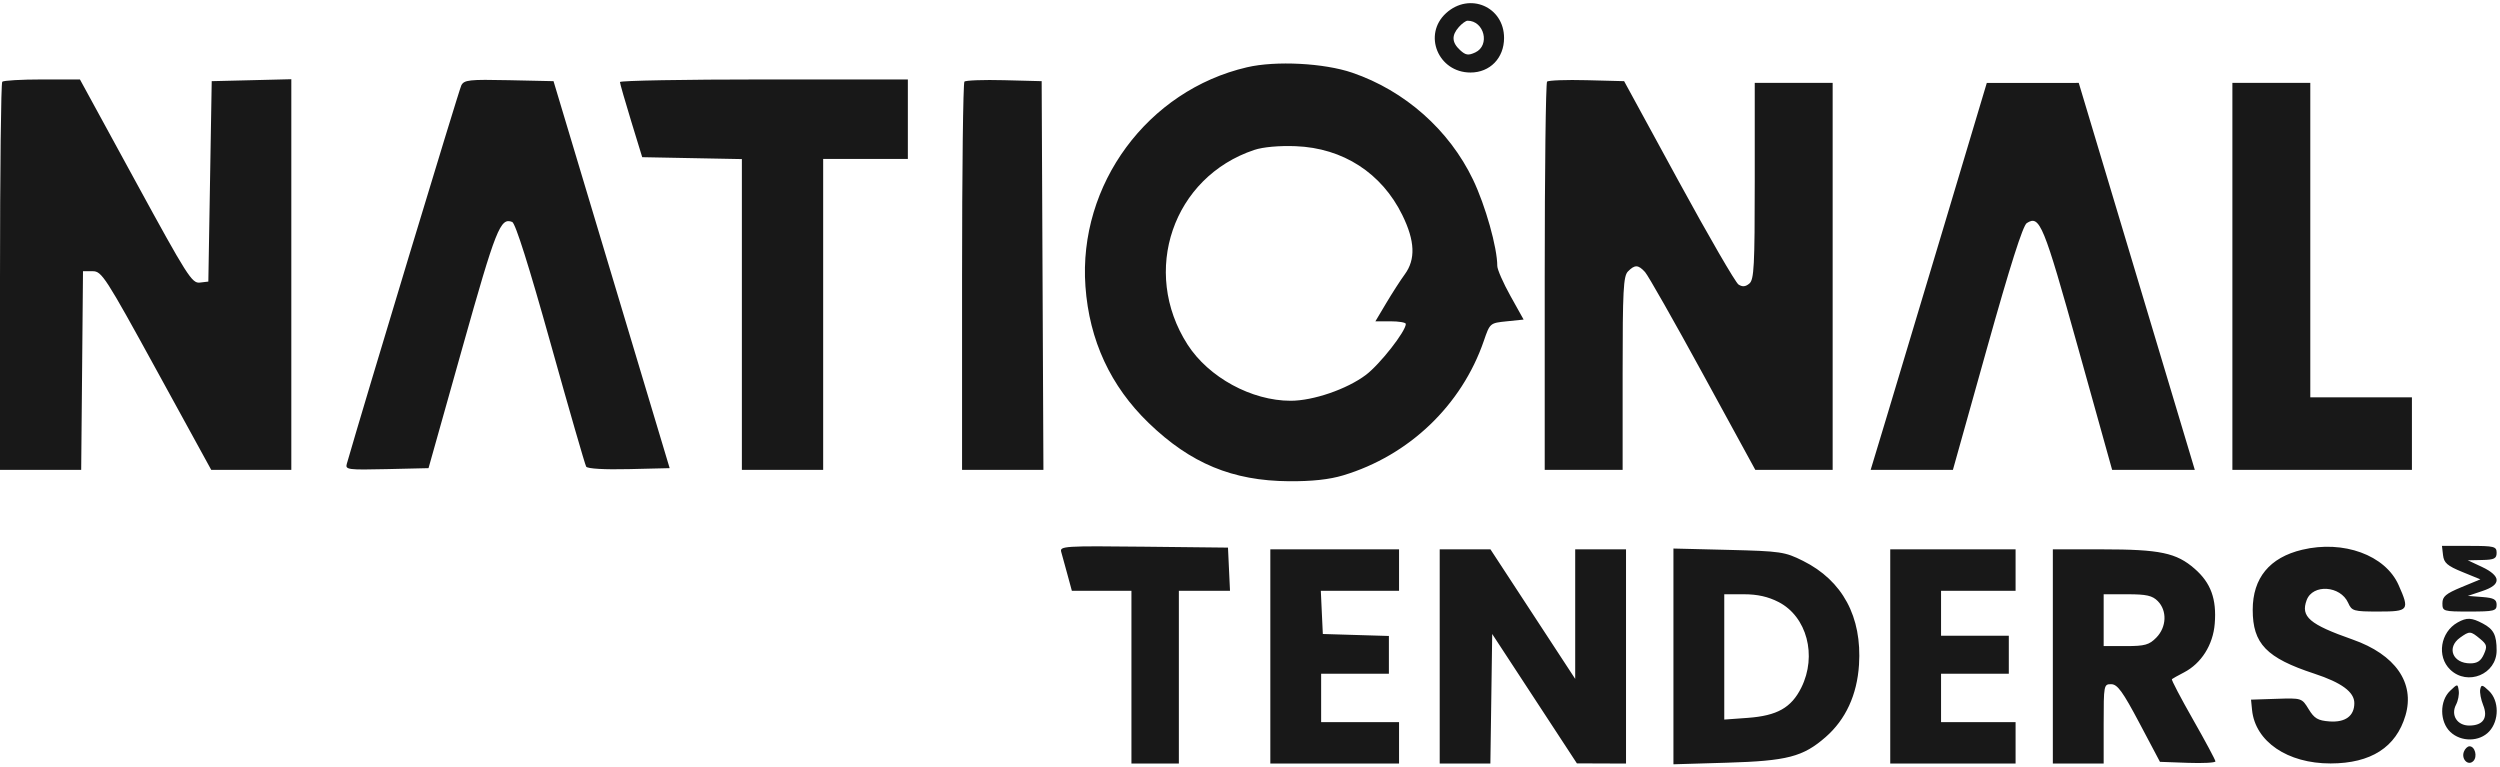 <svg width="176" height="54" viewBox="0 0 176 54" fill="none" xmlns="http://www.w3.org/2000/svg">
<path fill-rule="evenodd" clip-rule="evenodd" d="M101.803 0.926C100.148 2.435 101.247 5.106 103.524 5.106C104.895 5.106 105.886 4.086 105.886 2.674C105.886 0.47 103.449 -0.573 101.803 0.926ZM102.704 1.902C102.18 2.492 102.206 2.99 102.787 3.526C103.182 3.891 103.368 3.919 103.86 3.691C104.919 3.198 104.494 1.458 103.316 1.458C103.196 1.458 102.921 1.658 102.704 1.902ZM87.793 4.735C80.792 6.361 75.9 12.994 76.415 20.163C76.687 23.962 78.181 27.186 80.869 29.78C83.819 32.626 86.767 33.85 90.743 33.879C92.368 33.89 93.583 33.759 94.558 33.465C99.196 32.072 102.9 28.532 104.459 24.003C104.892 22.743 104.894 22.741 106.078 22.62L107.263 22.498L106.336 20.835C105.826 19.921 105.409 18.97 105.409 18.723C105.409 17.434 104.577 14.474 103.701 12.647C102.025 9.149 98.903 6.384 95.2 5.119C93.214 4.44 89.819 4.264 87.793 4.735ZM0.159 5.755C0.072 5.844 0 12.028 0 19.498V33.079H2.858H5.716L5.78 26.086L5.843 19.093H6.522C7.164 19.093 7.412 19.477 11.036 26.086L14.871 33.079H17.69H20.509V19.328V5.577L17.707 5.646L14.905 5.714L14.786 12.768L14.667 19.823L14.068 19.894C13.514 19.96 13.181 19.435 9.549 12.779L5.628 5.593H2.973C1.513 5.593 0.246 5.666 0.159 5.755ZM32.476 6.011C32.315 6.325 25.591 28.551 24.413 32.661C24.297 33.063 24.504 33.089 27.228 33.026L30.168 32.958L32.556 24.468C34.919 16.072 35.225 15.299 36.059 15.626C36.287 15.715 37.234 18.711 38.765 24.186C40.06 28.818 41.186 32.718 41.267 32.852C41.356 32.998 42.551 33.068 44.279 33.026L47.144 32.958L43.056 19.336L38.968 5.714L35.832 5.646C33.028 5.586 32.673 5.625 32.476 6.011ZM43.645 5.775C43.646 5.876 43.999 7.107 44.429 8.512L45.212 11.066L48.72 11.133L52.228 11.2V22.14V33.079H55.089H57.951V22.133V11.187H60.932H63.913V8.39V5.593H53.778C48.203 5.593 43.643 5.675 43.645 5.775ZM67.895 5.747C67.804 5.841 67.729 12.028 67.729 19.498V33.079H70.593H73.457L73.395 19.397L73.333 5.714L70.698 5.646C69.248 5.609 67.987 5.654 67.895 5.747ZM108.914 5.747C108.823 5.841 108.748 12.028 108.748 19.498V33.079H111.491H114.233V26.286C114.233 20.434 114.285 19.439 114.608 19.11C115.089 18.62 115.335 18.628 115.812 19.154C116.025 19.388 117.858 22.617 119.886 26.329L123.574 33.079H126.296H129.019V19.458V5.836H126.276H123.534V12.739C123.534 18.74 123.485 19.683 123.156 19.961C122.888 20.188 122.667 20.209 122.392 20.032C122.18 19.896 120.281 16.618 118.172 12.749L114.338 5.714L111.71 5.646C110.264 5.609 109.006 5.654 108.914 5.747ZM136.904 15.75C135.272 21.201 133.433 27.329 132.816 29.37L131.694 33.079L134.589 33.078L137.485 33.078L139.882 24.523C141.512 18.706 142.409 15.884 142.684 15.707C143.6 15.118 143.859 15.749 146.309 24.53L148.694 33.077L151.604 33.078L154.514 33.079L154.205 32.045C154.035 31.477 152.197 25.347 150.12 18.424L146.344 5.836L143.107 5.838L139.87 5.84L136.904 15.75ZM157.16 19.458V33.079H163.48H169.799V30.525V27.971H166.222H162.645V16.904V5.836H159.902H157.16V19.458ZM88.307 10.553C82.575 12.461 80.295 19.11 83.606 24.261C85.09 26.568 88.11 28.214 90.862 28.214C92.45 28.214 94.824 27.398 96.159 26.393C97.144 25.651 98.97 23.321 98.97 22.805C98.97 22.703 98.488 22.62 97.899 22.62H96.828L97.588 21.343C98.005 20.64 98.594 19.727 98.897 19.313C99.669 18.257 99.616 16.96 98.725 15.143C97.275 12.184 94.546 10.419 91.219 10.292C90.053 10.247 88.921 10.349 88.307 10.553ZM74.709 38.852C74.776 39.089 74.972 39.802 75.145 40.437L75.459 41.593H77.556H79.653V47.674V53.755H81.323H82.992V47.674V41.593H84.792H86.592L86.521 40.072L86.45 38.552L80.519 38.487C74.943 38.426 74.594 38.448 74.709 38.852ZM162.07 38.703C159.777 39.251 158.591 40.693 158.591 42.931C158.591 45.319 159.556 46.319 162.933 47.427C164.848 48.056 165.745 48.717 165.745 49.498C165.745 50.406 165.112 50.871 163.99 50.788C163.179 50.727 162.926 50.578 162.529 49.926C162.05 49.141 162.043 49.138 160.26 49.197L158.472 49.255L158.545 49.985C158.769 52.206 161.042 53.752 164.076 53.747C166.917 53.742 168.688 52.605 169.347 50.362C170.02 48.071 168.63 46.078 165.622 45.022C162.581 43.954 161.954 43.416 162.389 42.248C162.818 41.097 164.767 41.225 165.31 42.439C165.568 43.018 165.686 43.052 167.453 43.052C169.584 43.052 169.651 42.963 168.859 41.183C167.924 39.081 164.981 38.006 162.07 38.703ZM171.99 39.086C172.052 39.626 172.29 39.834 173.342 40.264L174.619 40.786L173.282 41.339C172.185 41.794 171.946 41.996 171.946 42.472C171.946 43.035 172.002 43.052 173.854 43.052C175.584 43.052 175.762 43.008 175.762 42.58C175.762 42.198 175.566 42.092 174.748 42.029L173.734 41.952L174.748 41.612C175.443 41.379 175.762 41.135 175.762 40.834C175.762 40.554 175.394 40.222 174.748 39.92L173.734 39.445L174.748 39.424C175.596 39.407 175.762 39.324 175.762 38.917C175.762 38.471 175.602 38.431 173.838 38.431H171.914L171.99 39.086ZM89.431 46.214V53.755H93.962H98.493V52.295V50.836H95.751H93.008V49.133V47.431H95.393H97.778V46.102V44.772L95.453 44.703L93.127 44.633L93.056 43.113L92.986 41.593H95.739H98.493V40.133V38.674H93.962H89.431V46.214ZM101.355 46.214V53.755H103.138H104.922L104.987 49.194L105.051 44.633L108.033 49.188L111.014 53.742L112.743 53.748L114.472 53.755V46.214V38.674H112.683H110.894V43.234V47.794L107.911 43.234L104.928 38.674H103.142H101.355V46.214ZM117.81 46.211V53.806L121.566 53.695C125.823 53.569 126.929 53.282 128.524 51.89C129.935 50.658 130.737 48.92 130.874 46.803C131.091 43.425 129.717 40.874 126.931 39.484C125.652 38.846 125.358 38.803 121.693 38.712L117.81 38.617V46.211ZM133.073 46.214V53.755H137.485H141.897V52.295V50.836H139.274H136.65V49.133V47.431H139.035H141.42V46.093V44.755H139.035H136.65V43.174V41.593H139.274H141.897V40.133V38.674H137.485H133.073V46.214ZM144.52 46.214V53.755H146.309H148.098V50.958C148.098 48.217 148.108 48.16 148.634 48.168C149.07 48.174 149.441 48.686 150.616 50.904L152.061 53.633L154.015 53.704C155.089 53.743 155.967 53.697 155.967 53.601C155.967 53.506 155.258 52.182 154.391 50.659C153.524 49.136 152.853 47.855 152.9 47.813C152.948 47.77 153.33 47.558 153.749 47.34C154.973 46.706 155.796 45.404 155.917 43.913C156.059 42.171 155.645 41.035 154.505 40.041C153.217 38.916 152.064 38.674 147.992 38.674H144.52V46.214ZM121.388 46.247V50.658L123.038 50.538C125.113 50.386 126.109 49.825 126.813 48.407C127.933 46.153 127.204 43.408 125.212 42.383C124.474 42.004 123.725 41.836 122.768 41.836H121.388V46.247ZM148.098 43.66V45.485H149.658C150.998 45.485 151.303 45.4 151.805 44.888C152.528 44.15 152.576 42.999 151.913 42.322C151.527 41.929 151.118 41.836 149.767 41.836H148.098V43.66ZM173.019 43.82C171.8 44.499 171.531 46.218 172.498 47.145C173.716 48.312 175.762 47.464 175.762 45.793C175.762 44.705 175.553 44.297 174.79 43.895C173.995 43.475 173.662 43.461 173.019 43.82ZM173.191 44.89C172.22 45.584 172.661 46.701 173.906 46.701C174.401 46.701 174.655 46.532 174.864 46.064C175.115 45.502 175.083 45.374 174.594 44.97C173.923 44.415 173.861 44.412 173.191 44.89ZM172.482 48.639C171.739 49.349 171.747 50.804 172.498 51.523C173.254 52.248 174.559 52.232 175.243 51.489C175.951 50.72 175.943 49.325 175.225 48.641C174.757 48.194 174.678 48.18 174.607 48.529C174.563 48.748 174.657 49.248 174.815 49.639C175.18 50.537 174.81 51.079 173.833 51.079C172.982 51.079 172.519 50.344 172.906 49.607C173.05 49.333 173.135 48.887 173.094 48.618C173.019 48.13 173.015 48.13 172.482 48.639ZM173.457 52.92C173.258 53.448 173.763 53.945 174.124 53.577C174.429 53.265 174.24 52.539 173.854 52.539C173.714 52.539 173.536 52.71 173.457 52.92Z" fill="#181818"/>
</svg>
